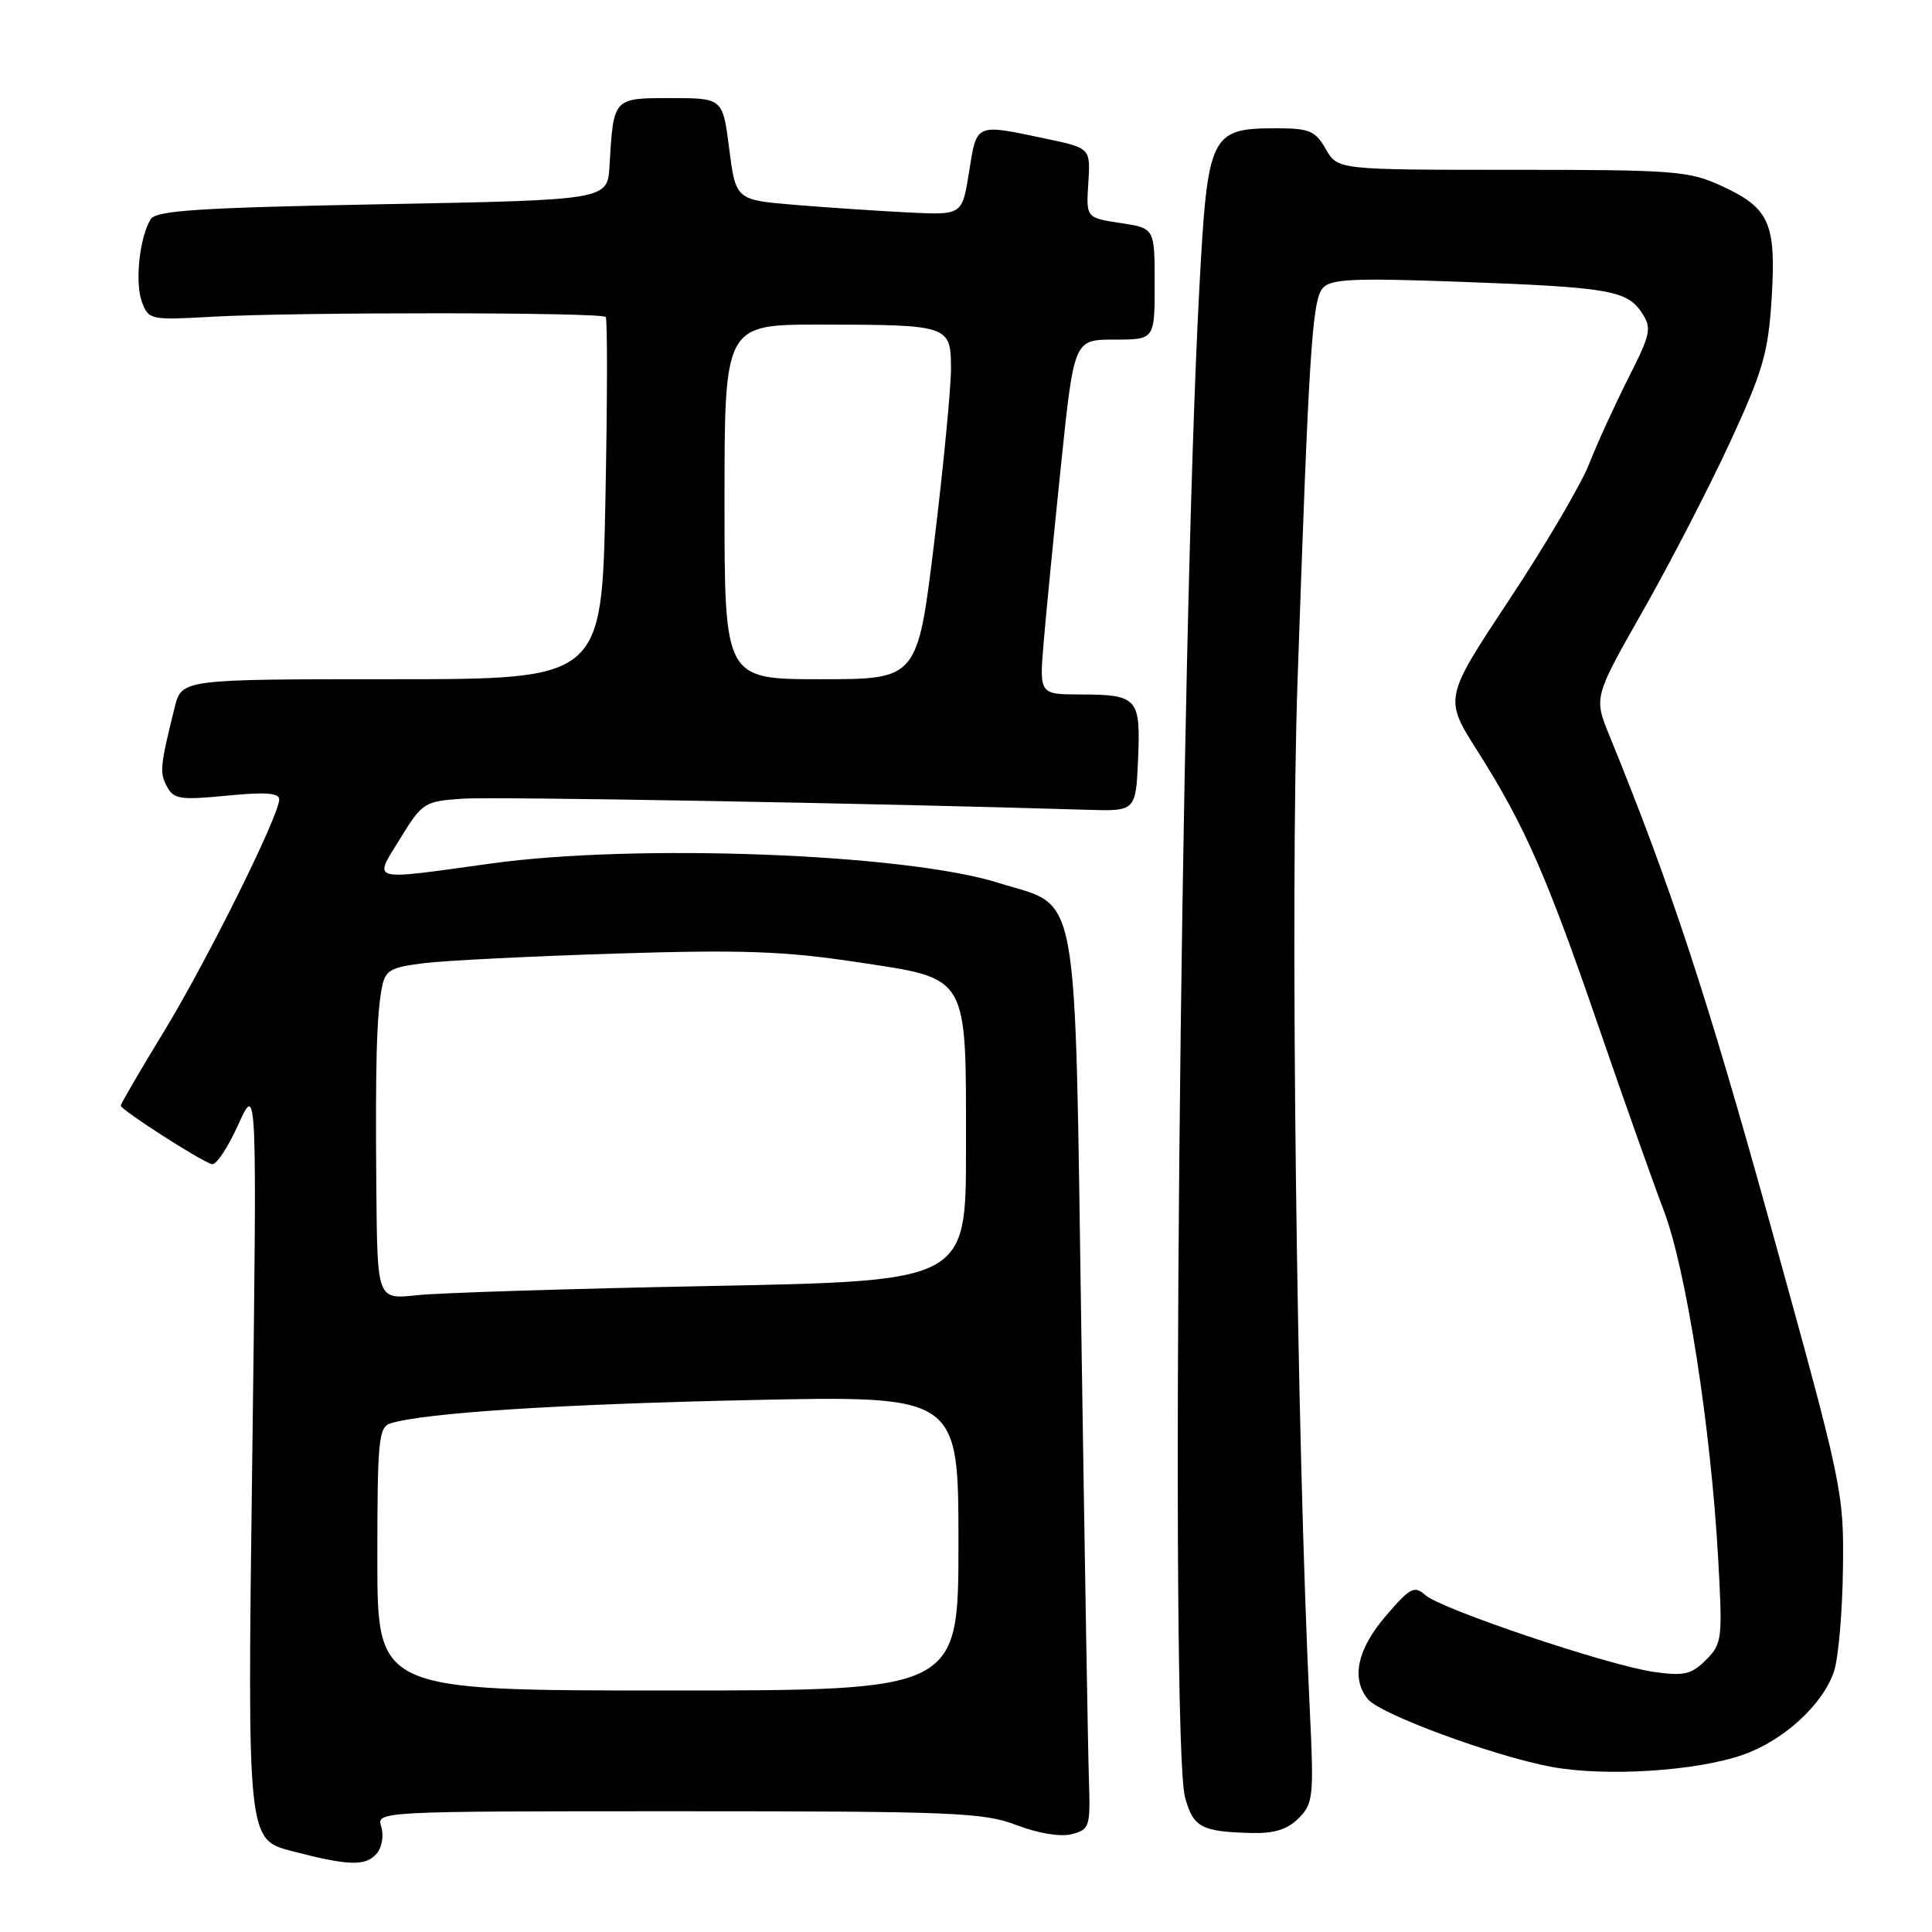 <?xml version="1.0" encoding="UTF-8" standalone="no"?>
<!DOCTYPE svg PUBLIC "-//W3C//DTD SVG 1.1//EN" "http://www.w3.org/Graphics/SVG/1.1/DTD/svg11.dtd" >
<svg xmlns="http://www.w3.org/2000/svg" xmlns:xlink="http://www.w3.org/1999/xlink" version="1.1" viewBox="0 0 256 256">
 <g >
 <path fill="currentColor"
d=" M 49.96 245.55 C 50.62 244.75 50.87 243.17 50.52 242.05 C 49.87 240.01 50.01 240.00 89.90 240.00 C 126.35 240.00 130.35 240.16 134.71 241.84 C 137.56 242.93 140.51 243.42 142.00 243.04 C 144.37 242.43 144.49 242.07 144.29 235.95 C 144.17 232.40 143.72 205.85 143.29 176.95 C 142.37 115.98 143.18 120.39 132.25 116.97 C 119.94 113.11 84.29 111.75 65.06 114.42 C 48.69 116.68 49.47 116.90 53.04 111.09 C 55.95 106.35 56.23 106.18 61.28 105.83 C 65.52 105.54 115.80 106.43 144.00 107.30 C 150.50 107.50 150.50 107.50 150.80 100.59 C 151.15 92.48 150.75 92.04 143.10 92.02 C 137.71 92.00 137.71 92.00 138.30 85.01 C 138.62 81.17 139.66 70.59 140.60 61.51 C 142.32 45.00 142.32 45.00 147.66 45.00 C 153.00 45.00 153.00 45.00 153.00 37.61 C 153.00 30.23 153.00 30.23 148.46 29.55 C 143.91 28.86 143.91 28.86 144.21 24.24 C 144.50 19.62 144.50 19.62 138.50 18.36 C 129.20 16.39 129.44 16.29 128.41 22.75 C 127.50 28.50 127.50 28.50 120.50 28.16 C 116.65 27.97 109.90 27.52 105.50 27.16 C 97.50 26.50 97.50 26.50 96.63 19.75 C 95.77 13.00 95.77 13.00 88.90 13.00 C 81.21 13.00 81.30 12.91 80.76 22.00 C 80.50 26.50 80.50 26.50 50.67 27.06 C 26.47 27.52 20.68 27.89 19.97 29.04 C 18.49 31.44 17.85 37.43 18.80 40.00 C 19.69 42.38 19.92 42.43 28.10 41.97 C 39.27 41.34 79.72 41.37 80.26 42.00 C 80.50 42.27 80.48 53.19 80.22 66.25 C 79.75 90.00 79.75 90.00 51.91 90.00 C 24.08 90.00 24.08 90.00 23.14 93.75 C 21.21 101.52 21.13 102.37 22.12 104.22 C 23.02 105.90 23.88 106.03 30.06 105.43 C 35.10 104.93 37.00 105.06 37.00 105.92 C 37.00 108.06 27.42 127.34 21.66 136.79 C 18.55 141.89 16.00 146.27 16.00 146.50 C 16.00 147.06 26.74 153.95 28.09 154.26 C 28.65 154.39 30.22 152.03 31.58 149.00 C 34.06 143.50 34.06 143.50 33.42 193.61 C 32.77 243.73 32.77 243.73 38.64 245.27 C 46.26 247.26 48.49 247.32 49.96 245.55 Z  M 172.07 240.93 C 174.01 238.99 174.11 238.09 173.56 226.68 C 171.79 190.21 170.94 119.07 171.93 90.24 C 173.42 46.85 173.86 39.87 175.25 38.20 C 176.28 36.96 179.20 36.82 193.49 37.34 C 213.19 38.06 215.61 38.47 217.57 41.47 C 218.89 43.48 218.73 44.25 215.76 50.11 C 213.97 53.65 211.63 58.76 210.57 61.47 C 209.51 64.18 204.75 72.27 199.99 79.46 C 191.34 92.53 191.34 92.53 195.77 99.51 C 202.00 109.33 204.93 115.99 211.81 136.00 C 215.12 145.62 219.01 156.60 220.46 160.40 C 223.42 168.15 226.71 189.23 227.67 206.60 C 228.26 217.20 228.19 217.81 226.05 219.95 C 224.12 221.88 223.15 222.10 219.15 221.54 C 213.11 220.68 190.98 213.24 188.87 211.36 C 187.41 210.06 186.85 210.36 183.62 214.13 C 179.84 218.54 179.01 222.41 181.25 225.15 C 182.87 227.14 197.87 232.67 205.53 234.11 C 212.71 235.45 224.81 234.69 231.00 232.50 C 236.39 230.60 241.57 225.83 243.02 221.45 C 243.60 219.69 244.13 213.59 244.20 207.88 C 244.33 197.66 244.18 196.97 234.64 162.50 C 226.15 131.86 221.44 117.54 213.25 97.45 C 211.19 92.40 211.19 92.40 217.69 80.95 C 221.27 74.65 226.46 64.61 229.22 58.64 C 233.60 49.16 234.30 46.75 234.75 39.57 C 235.37 29.59 234.48 27.57 228.16 24.66 C 223.81 22.64 221.95 22.50 200.37 22.50 C 177.25 22.50 177.25 22.50 175.67 19.75 C 174.29 17.33 173.49 17.00 169.16 17.00 C 160.37 17.00 160.02 17.70 158.93 38.01 C 156.39 84.94 155.01 230.89 157.03 238.18 C 158.13 242.14 159.17 242.70 165.75 242.88 C 168.82 242.97 170.57 242.43 172.07 240.93 Z  M 50.00 206.57 C 50.00 190.84 50.17 189.08 51.75 188.60 C 56.29 187.21 73.93 186.07 99.25 185.52 C 127.00 184.92 127.00 184.92 127.00 204.46 C 127.00 224.00 127.00 224.00 88.50 224.00 C 50.00 224.00 50.00 224.00 50.00 206.57 Z  M 49.87 157.85 C 49.72 141.06 49.90 134.49 50.60 130.87 C 51.05 128.55 51.70 128.17 56.30 127.61 C 59.16 127.27 70.58 126.70 81.67 126.35 C 98.22 125.83 103.93 126.03 113.46 127.47 C 128.52 129.75 128.00 128.86 128.00 152.32 C 128.00 169.74 128.00 169.74 94.25 170.40 C 75.69 170.75 58.14 171.31 55.25 171.62 C 50.00 172.19 50.00 172.19 49.87 157.85 Z  M 96.00 66.50 C 96.00 43.00 96.00 43.00 108.75 43.01 C 125.81 43.03 126.00 43.10 126.01 48.87 C 126.01 51.41 125.02 61.71 123.80 71.75 C 121.58 90.00 121.58 90.00 108.79 90.00 C 96.00 90.00 96.00 90.00 96.00 66.50 Z "/>
</g>
</svg>